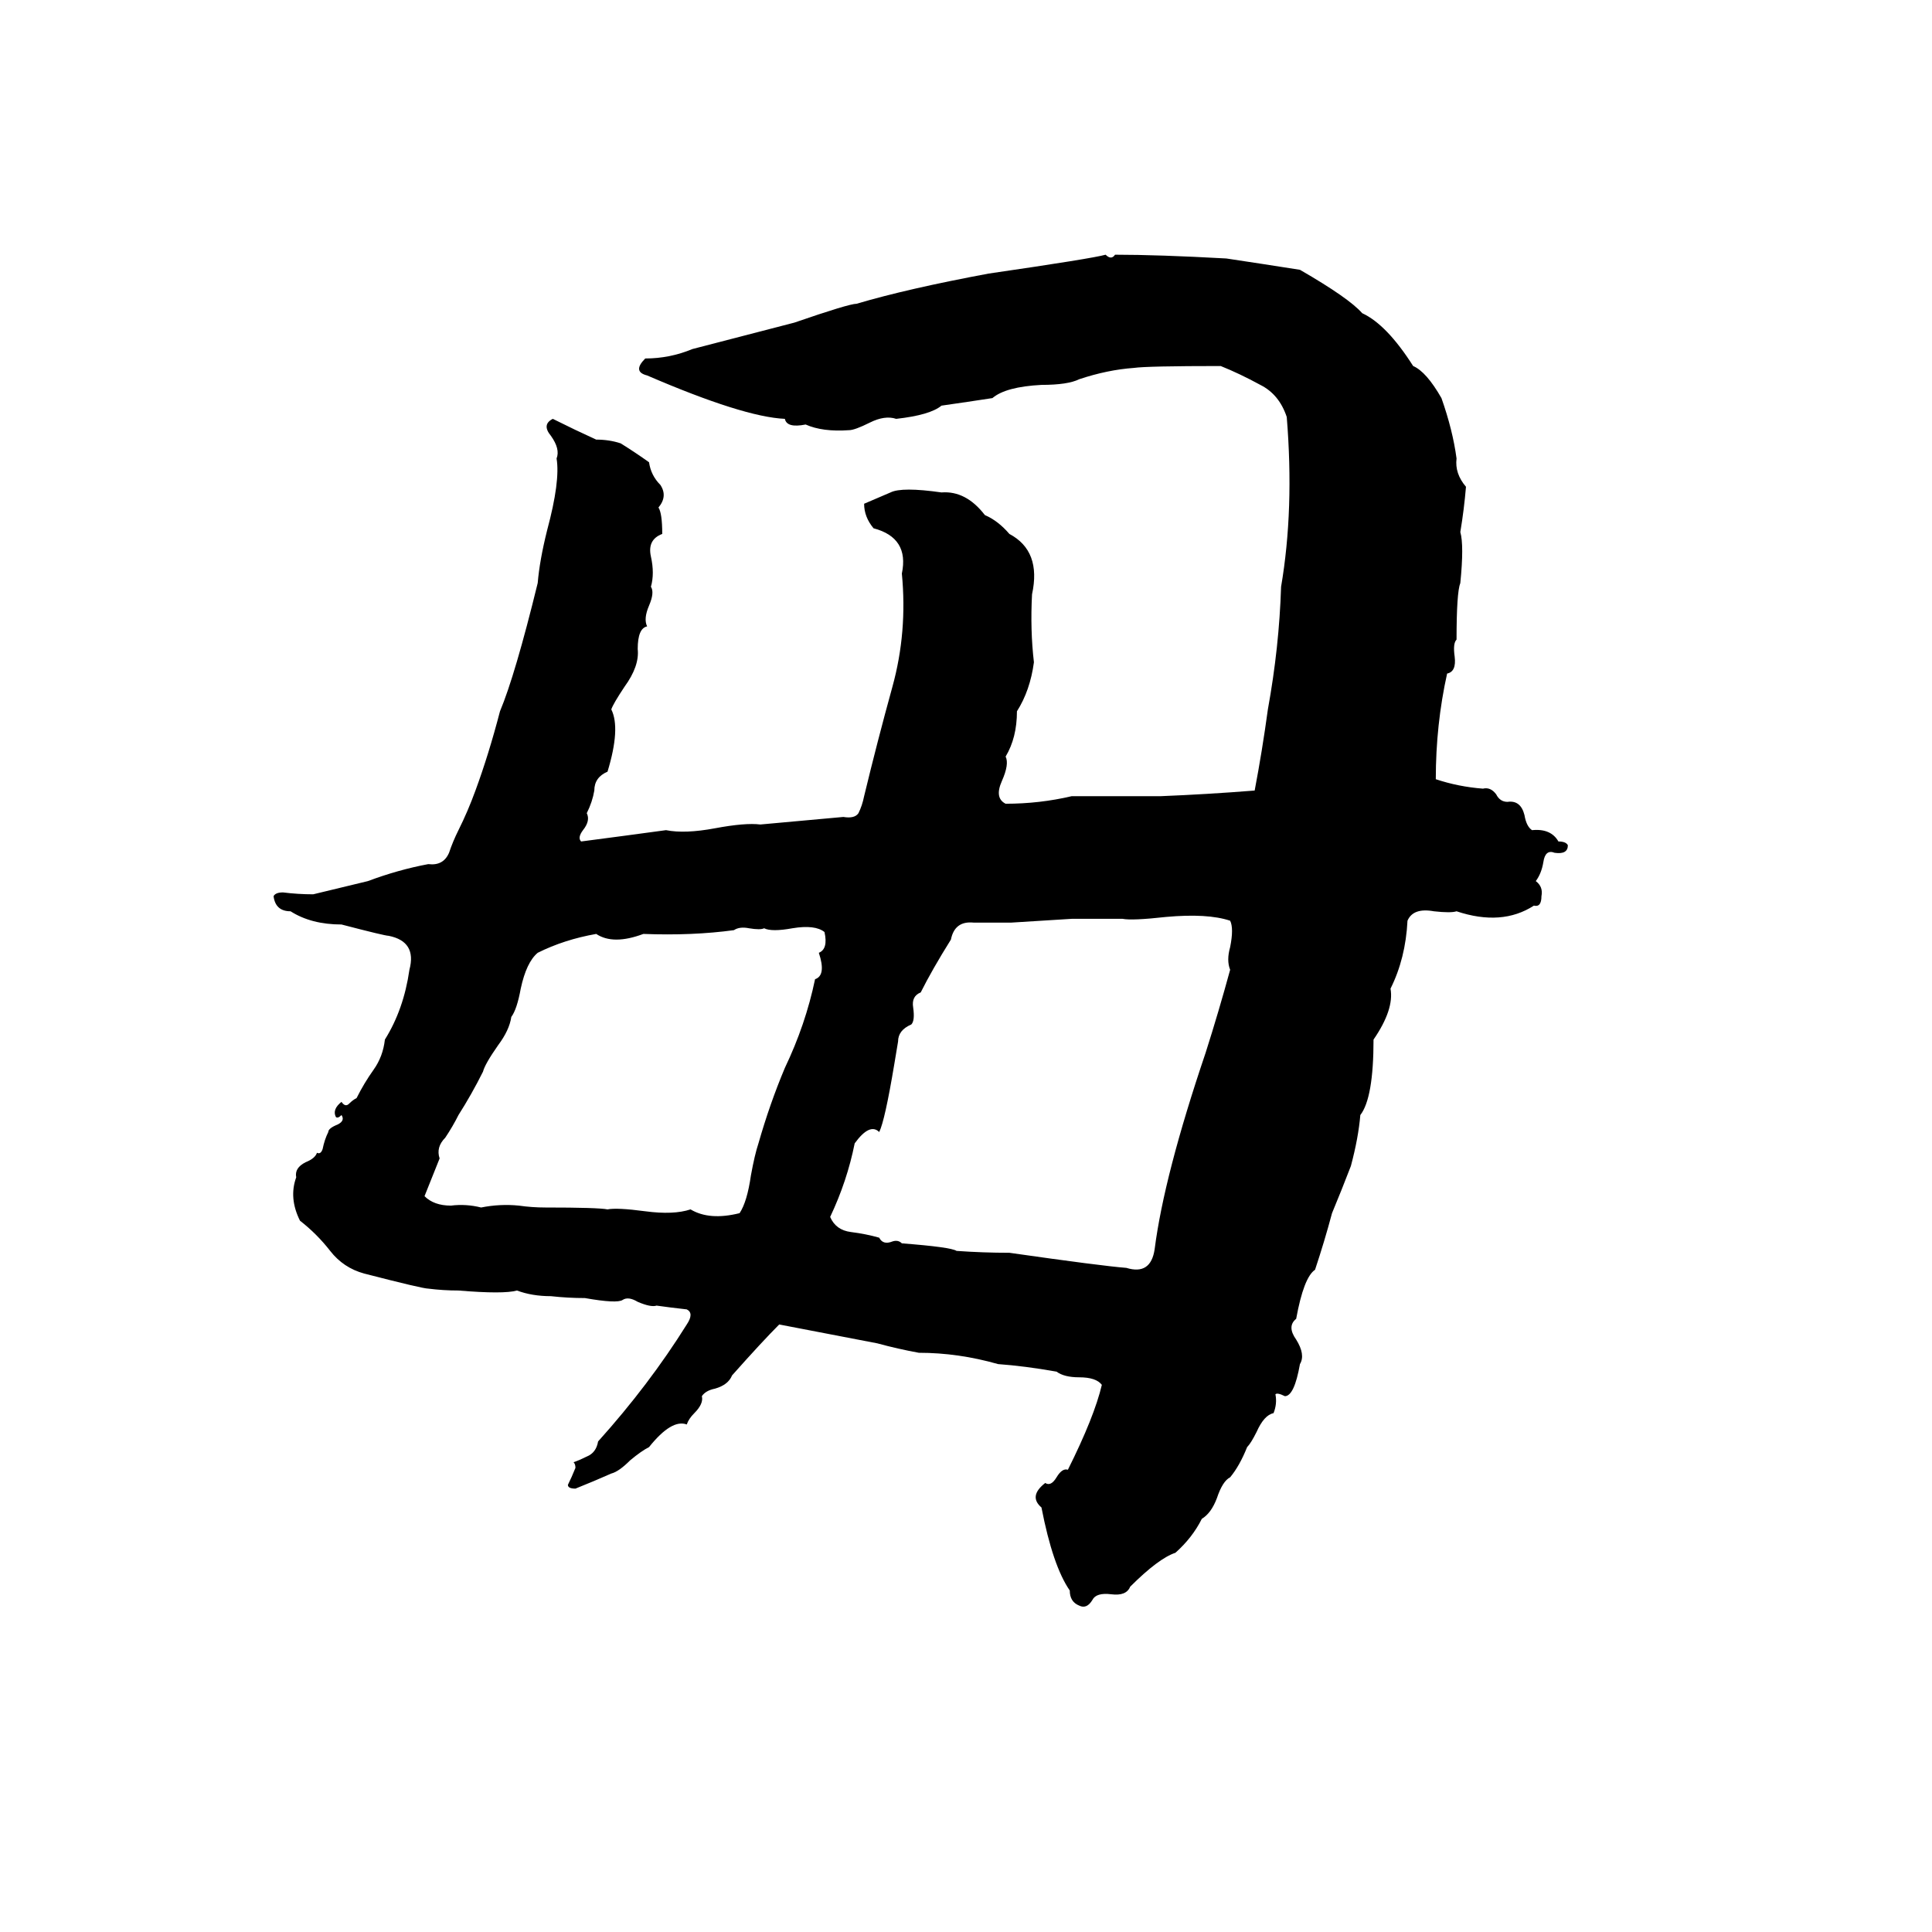 <svg xmlns="http://www.w3.org/2000/svg" viewBox="0 -800 1024 1024">
	<path fill="#000000" d="M586 -665Q589 -662 591 -665Q614 -665 650 -663Q670 -660 689 -657Q715 -642 722 -634Q735 -628 749 -606Q756 -603 764 -589Q770 -572 772 -557Q771 -549 777 -542Q776 -530 774 -518Q776 -511 774 -491Q772 -486 772 -461Q770 -459 771 -452Q772 -444 767 -443Q761 -416 761 -387Q773 -383 786 -382Q790 -383 793 -379Q795 -375 799 -375Q806 -376 808 -368Q809 -362 812 -360Q822 -361 826 -354Q830 -354 831 -352Q831 -347 824 -348Q819 -350 818 -343Q817 -337 814 -333Q818 -330 817 -325Q817 -319 813 -320Q796 -309 772 -317Q769 -316 760 -317Q749 -319 746 -312Q745 -292 737 -276Q739 -265 728 -249Q728 -218 721 -209Q720 -197 716 -182Q711 -169 706 -157Q702 -142 697 -127Q691 -123 687 -101Q682 -97 687 -90Q692 -82 689 -77Q686 -60 681 -60Q677 -62 676 -61Q677 -56 675 -51Q670 -50 666 -41Q663 -35 661 -33Q657 -23 652 -17Q648 -15 645 -6Q642 2 637 5Q632 15 623 23Q614 26 599 41Q597 46 589 45Q581 44 579 48Q576 53 572 51Q567 49 567 43Q558 30 552 -1Q545 -7 554 -14Q557 -12 560 -17Q563 -22 566 -21Q580 -49 584 -66Q581 -70 572 -70Q564 -70 560 -73Q543 -76 529 -77Q508 -83 487 -83Q476 -85 465 -88Q439 -93 413 -98Q404 -89 388 -71Q386 -66 379 -64Q374 -63 372 -60Q373 -56 368 -51Q365 -48 364 -45Q356 -48 344 -33Q340 -31 334 -26Q328 -20 324 -19Q315 -15 305 -11Q301 -11 301 -13Q303 -17 305 -22Q305 -24 304 -25Q307 -26 311 -28Q316 -30 317 -36Q344 -66 364 -98Q368 -104 364 -106Q355 -107 348 -108Q345 -107 338 -110Q333 -113 330 -111Q327 -109 310 -112Q301 -112 292 -113Q282 -113 274 -116Q267 -114 243 -116Q235 -116 227 -117Q224 -117 193 -125Q182 -128 175 -137Q168 -146 159 -153Q153 -165 157 -176Q156 -181 162 -184Q167 -186 168 -189Q170 -188 171 -191Q172 -196 174 -200Q174 -202 179 -204Q183 -206 181 -209Q179 -207 178 -208Q176 -212 181 -216Q183 -213 185 -215Q187 -217 189 -218Q193 -226 198 -233Q203 -240 204 -249Q214 -265 217 -286Q221 -301 206 -304Q204 -304 181 -310Q165 -310 154 -317Q146 -317 145 -325Q146 -327 150 -327Q158 -326 166 -326L195 -333Q211 -339 227 -342Q235 -341 238 -348Q240 -354 243 -360Q248 -370 252 -381Q259 -400 265 -423Q273 -442 285 -491Q286 -503 290 -519Q297 -545 295 -557Q297 -562 292 -569Q287 -575 293 -578Q305 -572 316 -567Q323 -567 329 -565Q337 -560 344 -555Q345 -548 350 -543Q354 -537 349 -531Q351 -528 351 -517Q343 -514 345 -505Q347 -496 345 -489Q347 -486 344 -479Q341 -472 343 -468Q338 -467 338 -456Q339 -447 331 -436Q325 -427 324 -424Q329 -414 322 -391Q315 -388 315 -381Q314 -375 311 -369Q313 -365 309 -360Q306 -356 308 -354Q331 -357 353 -360Q363 -358 379 -361Q395 -364 403 -363Q425 -365 447 -367Q453 -366 455 -369Q457 -373 458 -378Q465 -407 473 -436Q481 -465 478 -496Q482 -515 463 -520Q458 -526 458 -533Q465 -536 472 -539Q478 -542 499 -539Q512 -540 522 -527Q529 -524 535 -517Q552 -508 547 -485Q546 -466 548 -449Q546 -434 539 -423Q539 -409 533 -399Q535 -395 531 -386Q527 -377 533 -374Q551 -374 568 -378Q582 -378 595 -378Q605 -378 615 -378Q640 -379 665 -381Q669 -402 672 -424Q678 -457 679 -489Q686 -530 682 -579Q678 -591 668 -596Q657 -602 647 -606Q608 -606 601 -605Q587 -604 572 -599Q566 -596 552 -596Q533 -595 526 -589Q513 -587 499 -585Q493 -580 475 -578Q469 -580 461 -576Q453 -572 450 -572Q436 -571 427 -575Q417 -573 416 -578Q394 -579 343 -601Q335 -603 342 -610Q355 -610 367 -615Q394 -622 421 -629Q450 -639 454 -639Q481 -647 524 -655Q579 -663 586 -665ZM568 -313Q552 -312 536 -311Q527 -311 516 -311Q506 -312 504 -302Q494 -286 488 -274Q483 -272 484 -266Q485 -259 483 -257Q476 -254 476 -248Q475 -242 474 -236Q469 -206 466 -200Q461 -205 453 -194Q449 -174 440 -155Q443 -148 451 -147Q459 -146 466 -144Q468 -140 473 -142Q476 -143 478 -141Q504 -139 507 -137Q521 -136 535 -136Q584 -129 597 -128Q610 -124 612 -138Q617 -177 639 -242Q646 -264 652 -286Q650 -291 652 -298Q654 -308 652 -312Q640 -316 618 -314Q600 -312 595 -313Q582 -313 568 -313ZM389 -307Q367 -304 341 -305Q325 -299 316 -305Q299 -302 285 -295Q279 -290 276 -276Q274 -265 271 -261Q270 -254 264 -246Q257 -236 256 -232Q250 -220 243 -209Q240 -203 236 -197Q231 -192 233 -186Q229 -176 225 -166Q230 -161 239 -161Q247 -162 255 -160Q265 -162 275 -161Q282 -160 289 -160Q317 -160 322 -159Q327 -160 342 -158Q357 -156 366 -159Q376 -153 392 -157Q396 -163 398 -177Q400 -188 402 -194Q408 -215 416 -234Q427 -257 432 -281Q438 -283 434 -295Q439 -297 437 -306Q432 -310 420 -308Q409 -306 405 -308Q403 -307 397 -308Q392 -309 389 -307Z"/>
</svg>